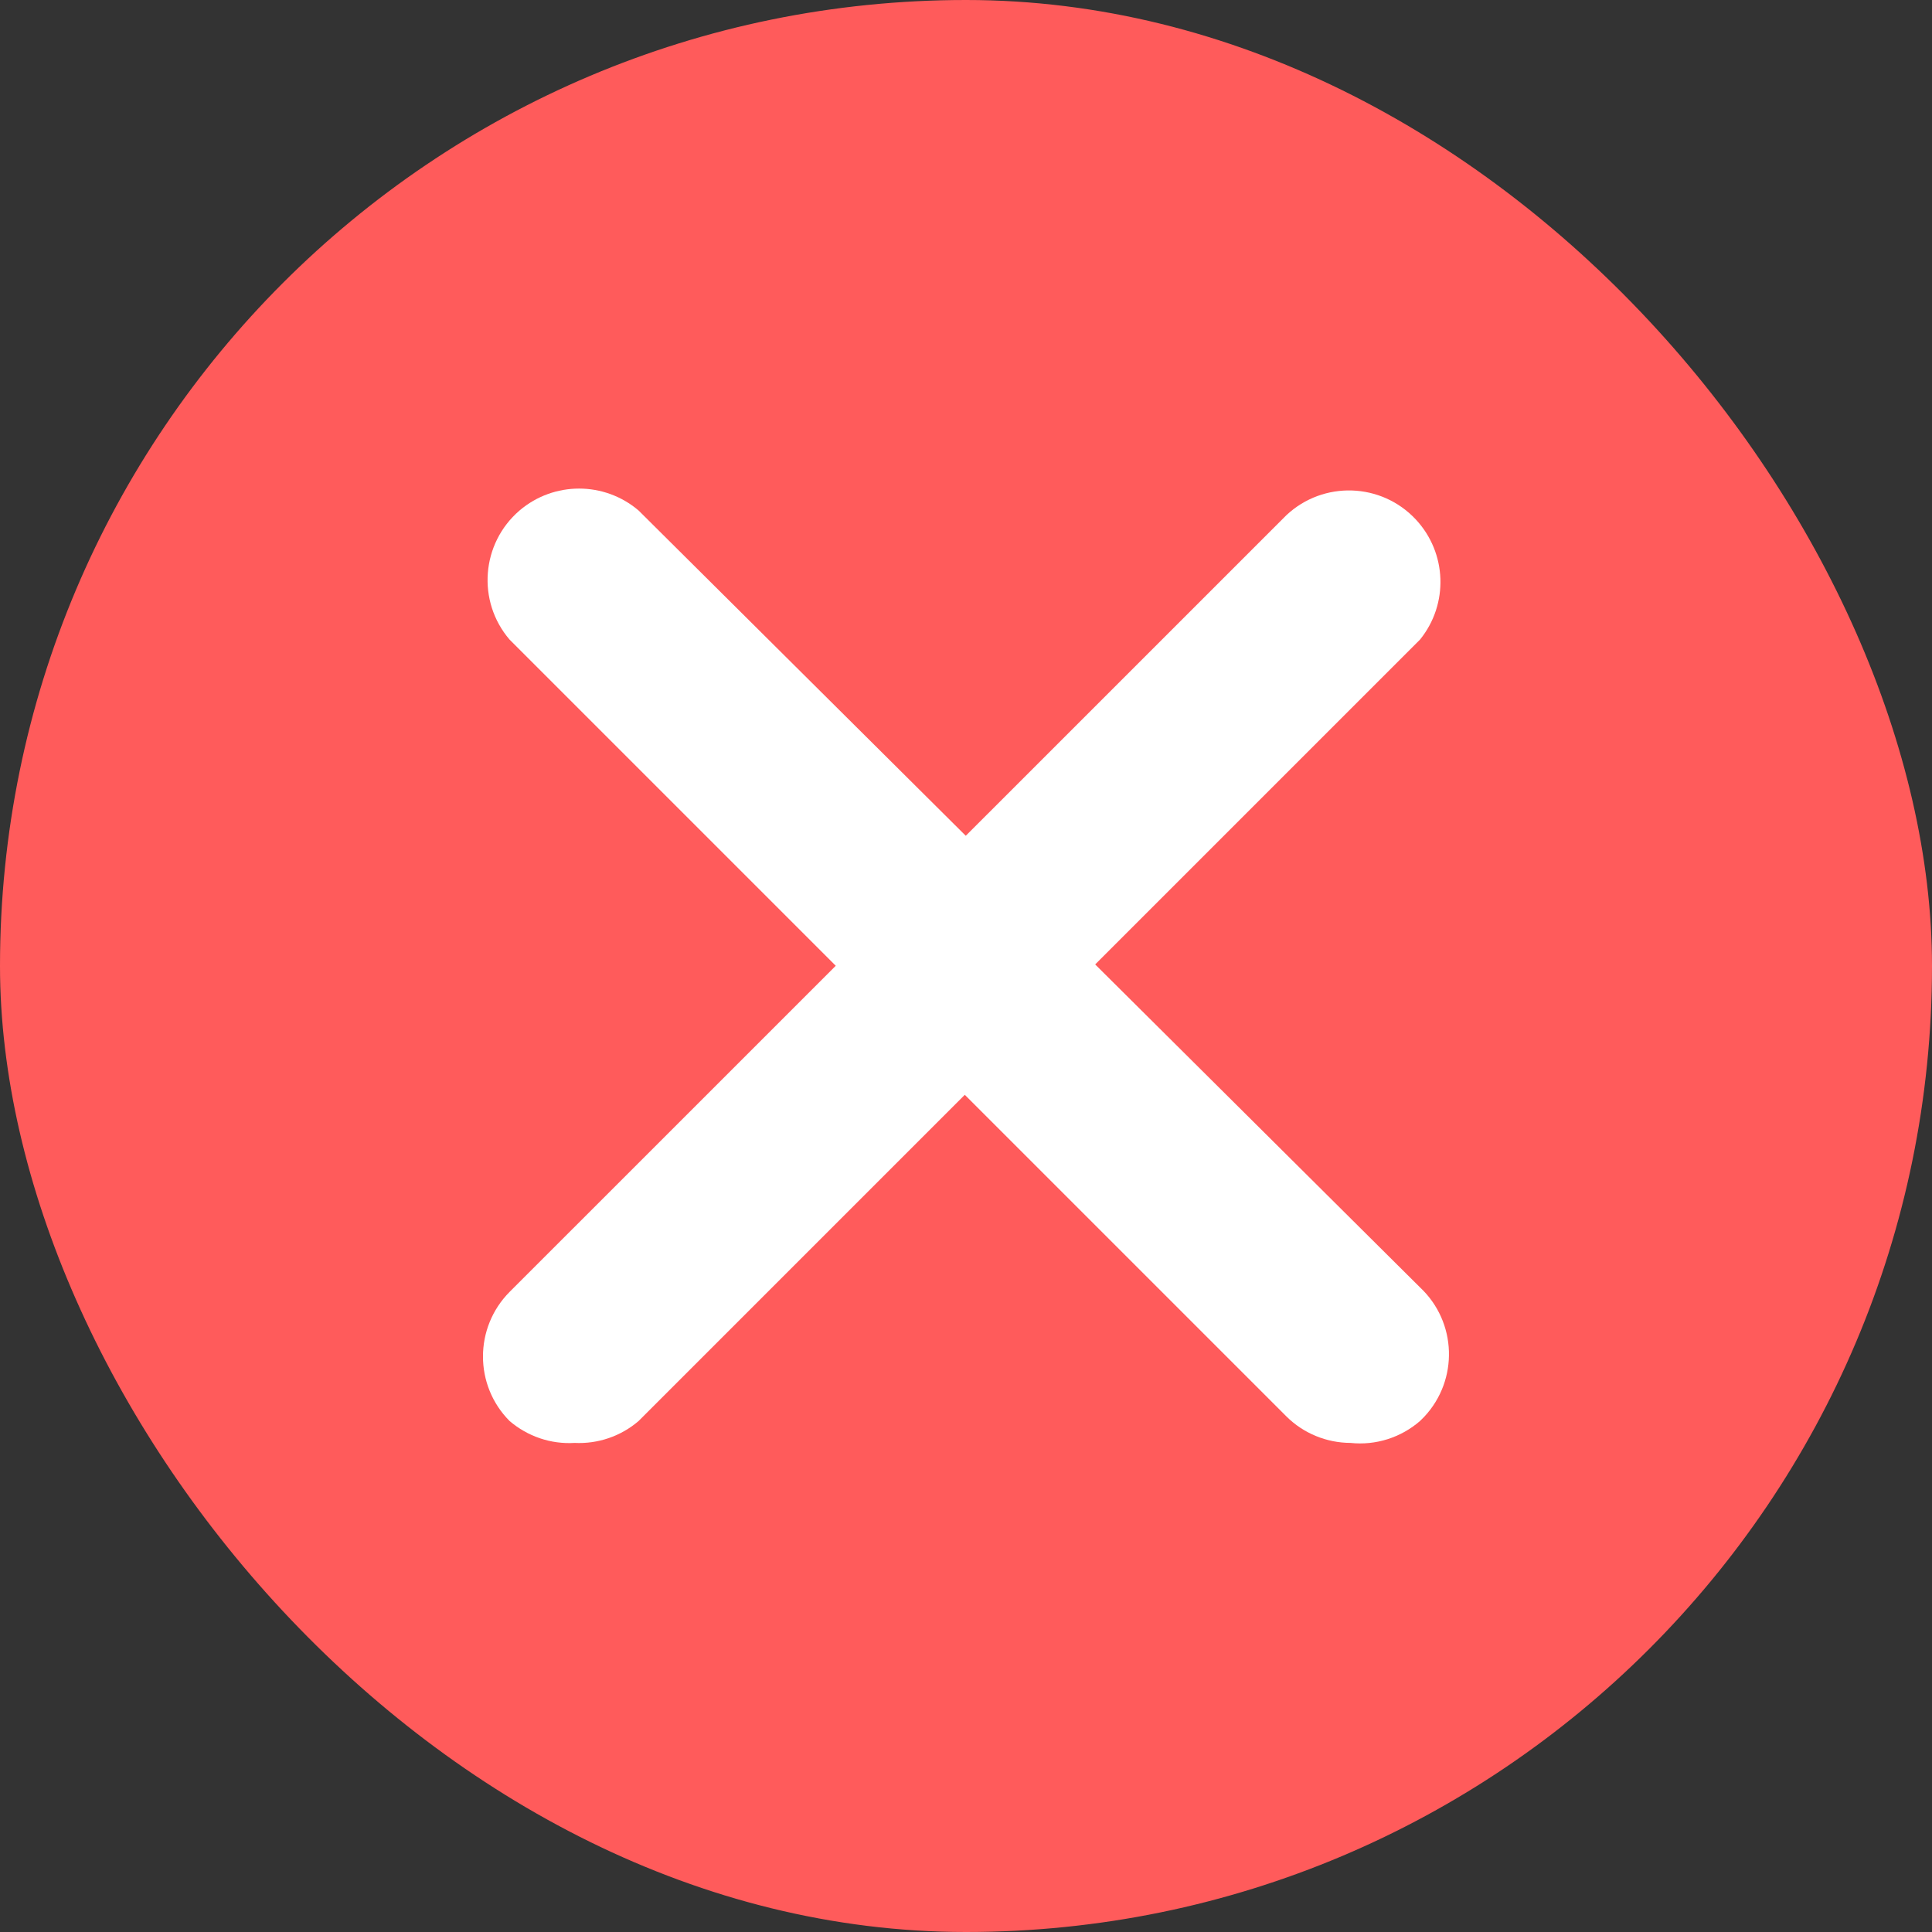 <svg width="20" height="20" viewBox="0 0 20 20" fill="none" xmlns="http://www.w3.org/2000/svg">
<rect x="0" y="0" width="20" height="20" fill="#333333" stroke="none"/>
<rect width="20" height="20" rx="10" fill="#FF5B5B"/>
<g clip-path="url(#clip0)">
<path d="M5.948 14.937C5.703 14.952 5.462 14.87 5.275 14.71C4.908 14.341 4.908 13.744 5.275 13.374L13.317 5.333C13.699 4.975 14.299 4.995 14.656 5.377C14.979 5.723 14.998 6.253 14.7 6.621L6.611 14.71C6.427 14.868 6.19 14.949 5.948 14.937Z" fill="white"/>
<path d="M13.98 14.937C13.732 14.936 13.493 14.838 13.317 14.663L5.275 6.621C4.935 6.224 4.981 5.626 5.378 5.285C5.733 4.982 6.256 4.982 6.611 5.285L14.7 13.327C15.082 13.685 15.101 14.284 14.744 14.666C14.73 14.681 14.715 14.696 14.7 14.71C14.502 14.882 14.241 14.965 13.98 14.937Z" fill="white"/>
</g>
<defs>
<clipPath id="clip0">
<rect width="10" height="10" fill="white" transform="translate(5 5)"/>
</clipPath>
</defs>
</svg>

